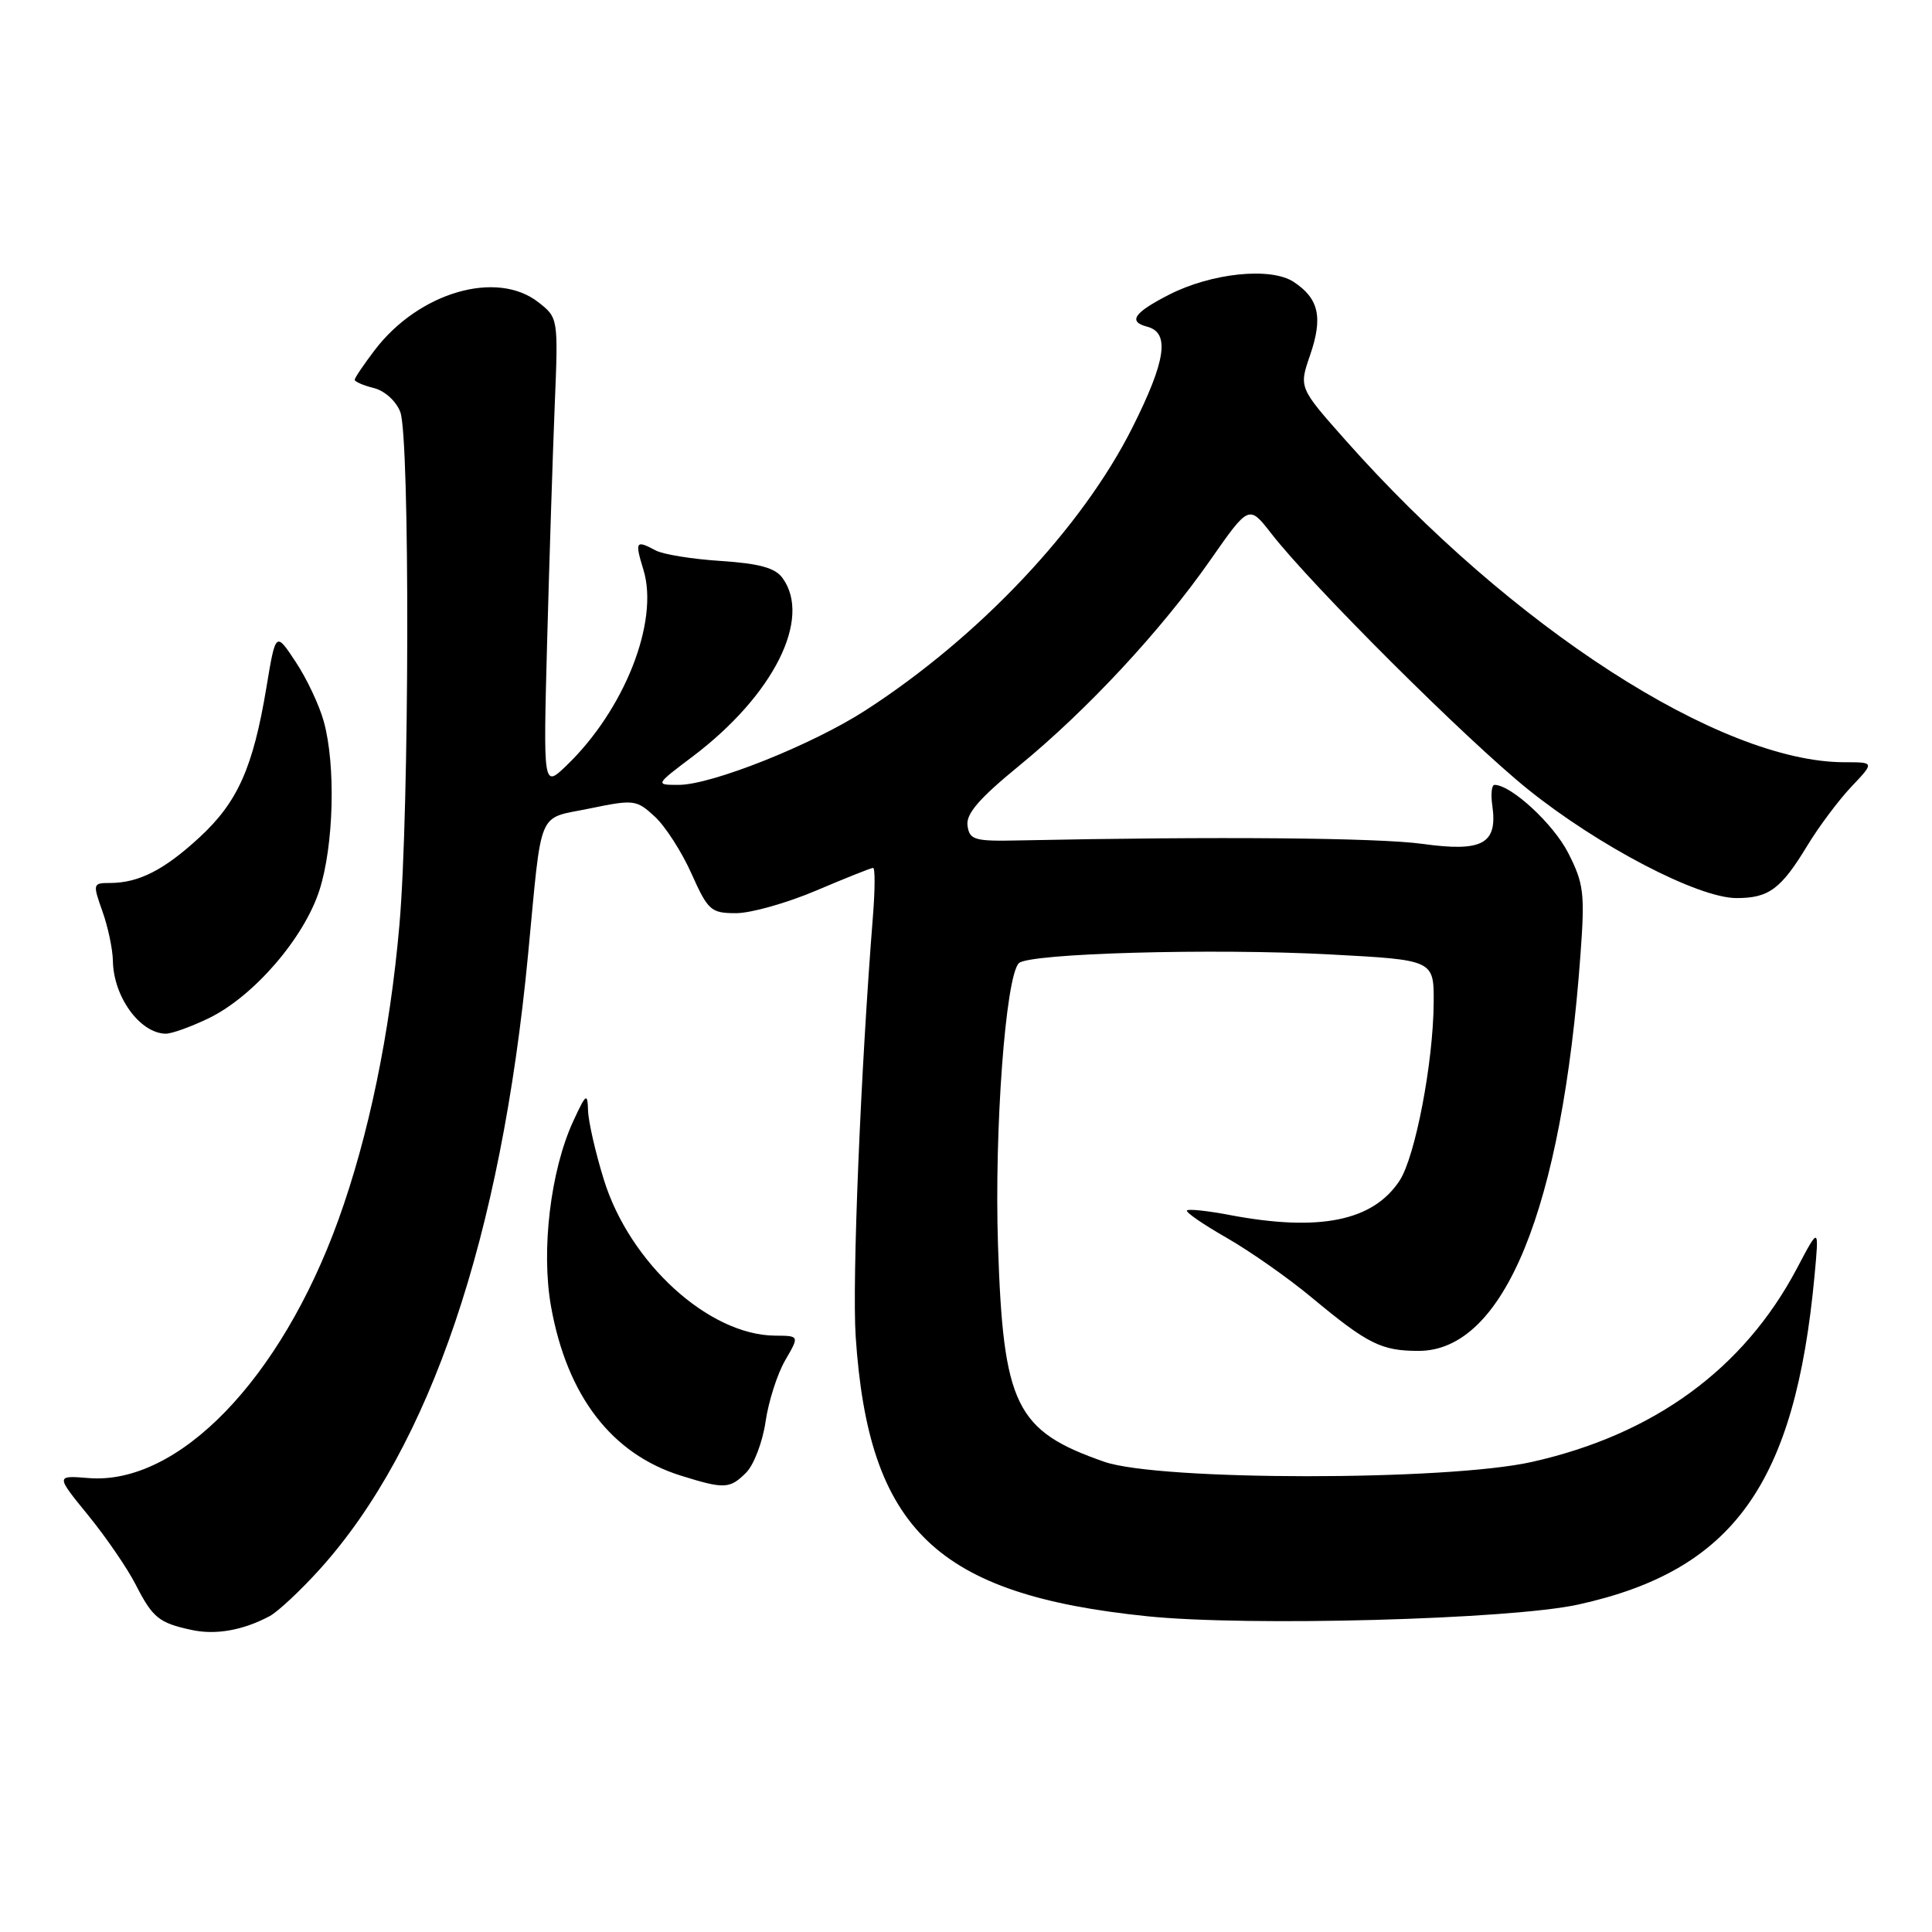 <?xml version="1.0" encoding="UTF-8" standalone="no"?>
<!DOCTYPE svg PUBLIC "-//W3C//DTD SVG 1.1//EN" "http://www.w3.org/Graphics/SVG/1.1/DTD/svg11.dtd" >
<svg xmlns="http://www.w3.org/2000/svg" xmlns:xlink="http://www.w3.org/1999/xlink" version="1.1" viewBox="0 0 256 256">
 <g >
 <path fill="currentColor"
d=" M 35.74 214.14 C 36.85 213.54 39.86 210.72 42.43 207.87 C 57.01 191.65 66.39 163.94 69.97 126.50 C 71.86 106.76 71.09 108.59 78.13 107.13 C 84.00 105.92 84.33 105.96 86.75 108.19 C 88.14 109.46 90.33 112.86 91.62 115.75 C 93.82 120.66 94.20 121.00 97.54 121.00 C 99.50 121.00 104.28 119.65 108.16 118.00 C 112.04 116.35 115.43 115.00 115.69 115.00 C 115.96 115.00 115.95 117.81 115.68 121.25 C 114.04 141.84 112.90 169.70 113.38 177.07 C 115.08 202.66 124.07 211.29 151.99 214.16 C 165.35 215.54 200.15 214.59 209.13 212.61 C 229.67 208.09 237.86 196.69 240.44 169.00 C 241.04 162.50 241.04 162.50 238.08 168.11 C 231.04 181.41 219.16 190.08 203.00 193.71 C 191.71 196.25 153.59 196.23 146.31 193.69 C 134.58 189.60 132.93 186.24 132.24 164.99 C 131.74 149.73 133.24 129.43 135.00 127.63 C 136.27 126.32 160.66 125.63 176.27 126.47 C 190.00 127.20 190.00 127.20 189.97 132.85 C 189.92 140.80 187.53 153.25 185.46 156.43 C 181.94 161.80 174.83 163.24 162.97 161.00 C 160.06 160.44 157.50 160.17 157.28 160.39 C 157.06 160.61 159.44 162.25 162.56 164.03 C 165.68 165.82 170.77 169.39 173.87 171.98 C 181.23 178.09 183.04 179.00 187.97 179.00 C 199.29 179.00 206.97 160.21 209.42 126.50 C 210.02 118.36 209.86 117.07 207.79 113.01 C 205.83 109.17 200.23 104.00 198.03 104.00 C 197.65 104.00 197.52 105.24 197.74 106.75 C 198.46 111.82 196.45 112.92 188.50 111.82 C 182.56 111.00 161.15 110.82 135.00 111.36 C 129.11 111.49 128.47 111.30 128.20 109.40 C 127.98 107.85 129.72 105.82 135.00 101.50 C 144.03 94.11 153.88 83.52 160.39 74.19 C 165.49 66.89 165.49 66.89 168.45 70.69 C 173.83 77.62 194.37 98.08 202.46 104.59 C 211.82 112.12 225.01 119.00 230.10 119.00 C 234.39 119.00 235.99 117.81 239.51 112.00 C 241.01 109.53 243.62 106.04 245.31 104.25 C 248.39 101.00 248.39 101.00 244.41 101.00 C 227.97 101.00 200.28 83.13 178.29 58.33 C 172.11 51.36 172.11 51.36 173.59 47.07 C 175.32 42.04 174.76 39.55 171.41 37.35 C 168.38 35.36 160.55 36.17 154.92 39.04 C 150.24 41.43 149.43 42.62 152.01 43.29 C 155.04 44.08 154.50 47.78 150.06 56.63 C 143.39 69.93 129.75 84.39 114.69 94.12 C 107.64 98.68 94.30 104.00 89.93 104.00 C 86.80 104.00 86.80 104.00 91.77 100.25 C 102.48 92.16 107.62 81.96 103.68 76.58 C 102.71 75.24 100.60 74.67 95.51 74.33 C 91.74 74.09 87.86 73.46 86.89 72.94 C 84.23 71.52 84.10 71.72 85.26 75.51 C 87.36 82.35 82.74 94.08 75.03 101.47 C 71.98 104.39 71.98 104.39 72.50 84.95 C 72.79 74.25 73.24 60.24 73.50 53.81 C 73.98 42.15 73.97 42.12 71.35 40.06 C 65.83 35.72 55.50 38.72 49.66 46.38 C 48.20 48.30 47.00 50.07 47.00 50.32 C 47.00 50.58 48.14 51.07 49.54 51.42 C 50.98 51.78 52.49 53.15 53.04 54.59 C 54.33 57.99 54.25 107.39 52.93 122.50 C 51.68 136.87 48.85 150.55 44.83 161.66 C 37.18 182.81 23.61 196.82 11.72 195.85 C 7.38 195.50 7.38 195.50 11.69 200.79 C 14.06 203.70 16.89 207.83 17.98 209.97 C 20.23 214.37 21.06 215.05 25.41 215.98 C 28.60 216.67 32.22 216.02 35.74 214.14 Z  M 98.87 195.13 C 99.89 194.11 101.05 191.07 101.44 188.38 C 101.83 185.70 103.00 182.04 104.04 180.25 C 105.93 177.00 105.93 177.00 102.72 176.98 C 93.92 176.92 83.43 167.36 80.01 156.30 C 78.90 152.72 77.96 148.60 77.92 147.14 C 77.84 144.75 77.66 144.88 75.95 148.58 C 72.94 155.11 71.68 165.71 73.02 173.15 C 75.15 184.99 81.06 192.67 90.22 195.53 C 95.99 197.33 96.70 197.30 98.87 195.13 Z  M 27.66 134.92 C 33.59 132.05 40.26 124.34 42.32 117.98 C 44.23 112.06 44.51 101.38 42.90 95.59 C 42.31 93.44 40.63 89.88 39.17 87.69 C 36.53 83.69 36.53 83.69 35.30 91.10 C 33.53 101.73 31.49 106.29 26.44 110.95 C 21.74 115.29 18.37 117.00 14.55 117.00 C 12.30 117.00 12.28 117.11 13.57 120.75 C 14.31 122.81 14.93 125.77 14.96 127.32 C 15.03 132.06 18.52 136.89 21.93 136.97 C 22.72 136.99 25.30 136.06 27.66 134.92 Z "/>
</g>
</svg>